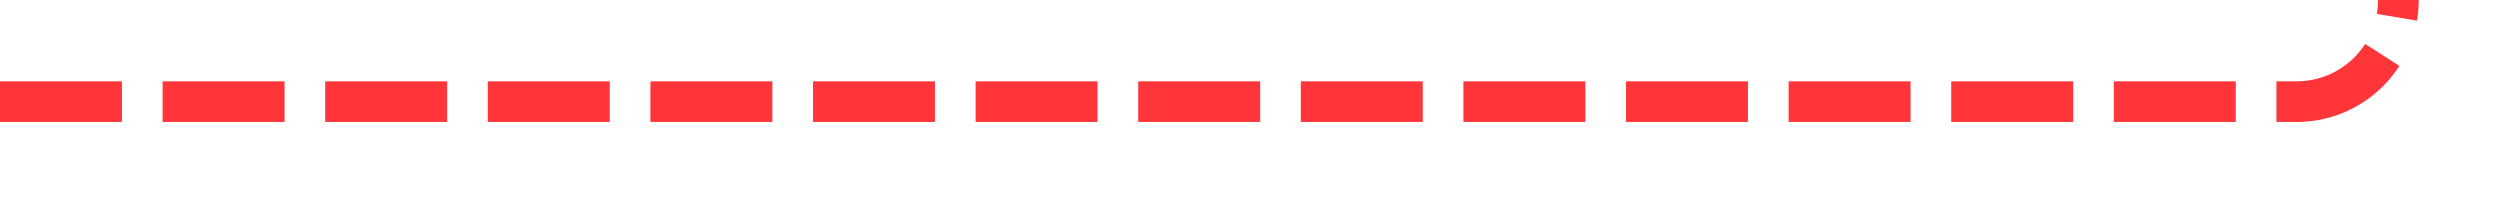 ﻿<?xml version="1.0" encoding="utf-8"?>
<svg version="1.1" xmlns:xlink="http://www.w3.org/1999/xlink" width="123px" height="10px" preserveAspectRatio="xMinYMid meet" viewBox="2862 2170  123 8" xmlns="http://www.w3.org/2000/svg">
  <path d="M 2862 2174  L 2975 2174  A 5 5 0 0 0 2980 2169 L 2980 2073  " stroke-width="2" stroke-dasharray="6,2" stroke="#ff3539" fill="none" />
  <path d="M 2987.6 2074  L 2980 2067  L 2972.4 2074  L 2987.6 2074  Z " fill-rule="nonzero" fill="#ff3539" stroke="none" />
</svg>